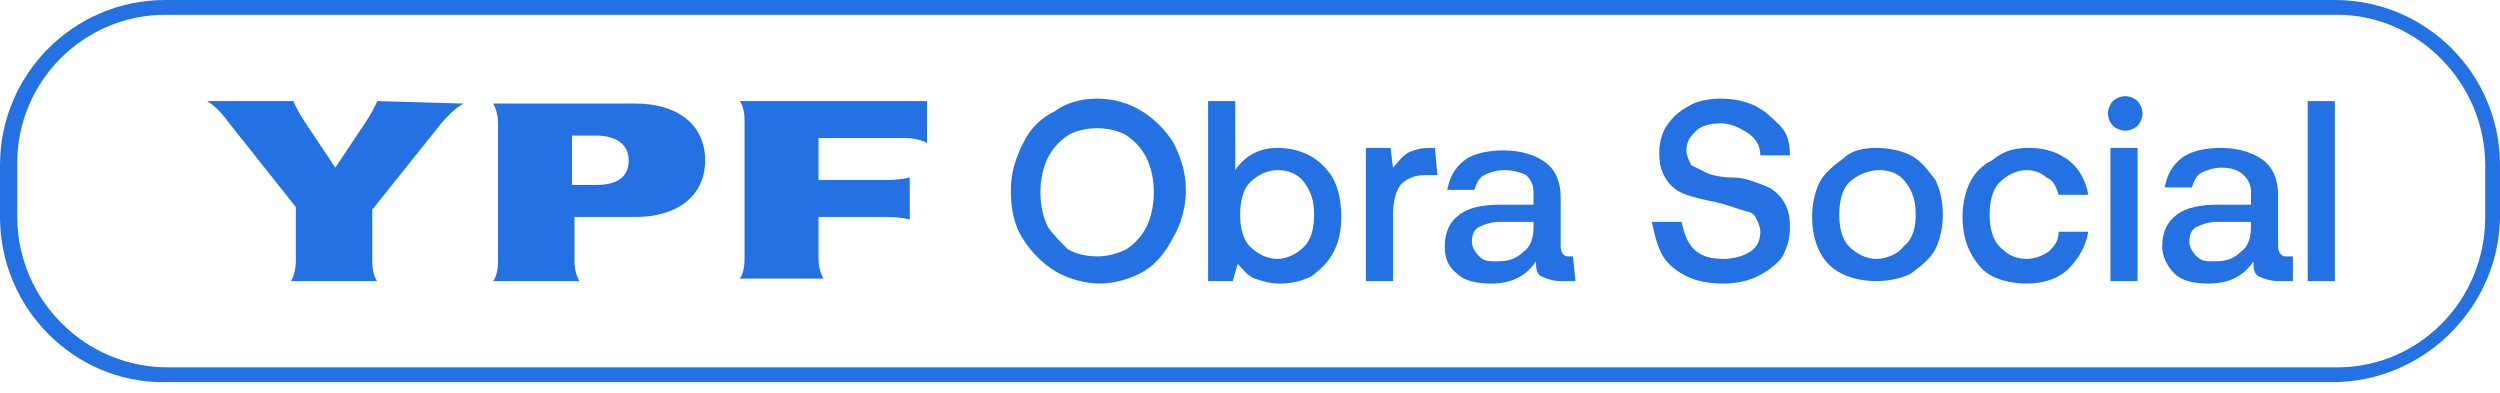 <svg width="140" height="22" viewBox="0 0 140 22" fill="none" xmlns="http://www.w3.org/2000/svg">
<path d="M25.956 5.799C25.956 5.799 25.404 6.075 24.714 6.903L20.848 11.736V14.635C20.848 15.463 21.124 15.74 21.124 15.74H16.292C16.292 15.74 16.568 15.325 16.568 14.635V11.598L12.84 6.903C12.15 5.937 11.598 5.661 11.598 5.661H16.43C16.43 5.661 16.568 6.075 17.12 6.903L18.777 9.389L20.434 6.903C20.986 6.075 21.124 5.661 21.124 5.661L25.956 5.799Z" fill="#2371E2"/>
<path d="M130.611 21.4H9.112C4.142 21.4 0 17.258 0 12.15V9.25C0 4.142 4.142 0 9.25 0H130.749C135.858 0 140 4.142 140 9.25V12.288C139.862 17.258 135.72 21.4 130.611 21.4ZM9.25 0.828C4.694 0.828 0.966 4.556 0.966 9.112V12.15C0.966 16.706 4.694 20.572 9.389 20.572H130.888C135.444 20.572 139.172 16.844 139.172 12.15V9.25C139.172 4.694 135.444 0.828 130.888 0.828H9.25Z" fill="#2371E2"/>
<path d="M64.063 15.187C63.373 15.602 62.406 15.878 61.578 15.878C60.749 15.878 59.783 15.602 59.093 15.187C58.402 14.773 57.712 14.083 57.298 13.393C56.745 12.564 56.608 11.598 56.608 10.631C56.608 9.665 56.884 8.836 57.298 8.008C57.712 7.18 58.264 6.627 59.093 6.213C59.645 5.799 60.473 5.523 61.44 5.523C62.406 5.523 63.235 5.799 63.925 6.213C64.615 6.627 65.306 7.318 65.72 8.008C66.134 8.836 66.41 9.665 66.41 10.631C66.41 11.598 66.134 12.564 65.72 13.255C65.306 14.083 64.753 14.773 64.063 15.187ZM59.783 13.945C60.197 14.221 60.888 14.359 61.44 14.359C61.992 14.359 62.544 14.221 63.097 13.945C63.511 13.669 63.925 13.255 64.201 12.702C64.477 12.15 64.615 11.46 64.615 10.769C64.615 10.079 64.477 9.389 64.201 8.836C63.925 8.284 63.511 7.87 63.097 7.594C62.682 7.318 61.992 7.18 61.44 7.18C60.888 7.18 60.197 7.318 59.783 7.594C59.369 7.87 58.955 8.284 58.678 8.836C58.402 9.389 58.264 10.079 58.264 10.769C58.264 11.46 58.402 12.15 58.678 12.702C58.955 13.116 59.369 13.531 59.783 13.945Z" fill="#2371E2"/>
<path d="M74.694 10.079C74.97 10.631 75.109 11.322 75.109 12.15C75.109 12.978 74.97 13.531 74.694 14.083C74.418 14.635 74.004 15.049 73.452 15.463C72.899 15.74 72.347 15.878 71.657 15.878C71.105 15.878 70.69 15.74 70.276 15.602C69.862 15.463 69.586 15.049 69.31 14.773L69.034 15.74H67.653V5.661H69.172V9.527C69.724 8.698 70.552 8.284 71.519 8.284C72.209 8.284 72.761 8.422 73.314 8.698C73.866 8.974 74.418 9.527 74.694 10.079ZM73.59 12.012C73.59 11.322 73.452 10.769 73.037 10.217C72.623 9.665 72.071 9.527 71.519 9.527C70.966 9.527 70.414 9.803 70 10.217C69.586 10.631 69.448 11.322 69.448 12.012C69.448 12.702 69.586 13.393 70 13.807C70.414 14.221 70.966 14.497 71.519 14.497C72.071 14.497 72.623 14.221 73.037 13.807C73.452 13.393 73.59 12.702 73.59 12.012Z" fill="#2371E2"/>
<path d="M80.493 9.803H79.803C79.112 9.803 78.698 10.079 78.422 10.355C78.146 10.769 78.008 11.322 78.008 12.012V15.74H76.489V8.284H77.87L78.008 9.389C78.284 9.112 78.422 8.836 78.836 8.56C79.112 8.422 79.526 8.284 80.079 8.284H80.355L80.493 9.803Z" fill="#2371E2"/>
<path d="M88.225 15.74H87.397C86.982 15.74 86.568 15.601 86.292 15.463C86.016 15.325 86.016 14.911 86.016 14.635C85.464 15.463 84.635 15.878 83.531 15.878C82.702 15.878 82.012 15.74 81.598 15.325C81.046 14.911 80.907 14.359 80.907 13.807C80.907 12.978 81.183 12.426 81.736 12.012C82.288 11.598 83.117 11.46 84.083 11.46H85.878V10.769C85.878 10.355 85.74 10.079 85.464 9.803C85.188 9.665 84.773 9.527 84.221 9.527C83.807 9.527 83.393 9.665 83.117 9.803C82.84 9.941 82.702 10.217 82.564 10.631H81.046C81.183 9.941 81.46 9.388 82.012 8.974C82.564 8.56 83.393 8.422 84.221 8.422C85.188 8.422 86.016 8.698 86.568 9.112C87.12 9.527 87.397 10.217 87.397 11.045V13.807C87.397 14.083 87.535 14.359 87.811 14.359H88.087L88.225 15.74ZM83.945 12.426C83.531 12.426 83.117 12.564 82.84 12.702C82.564 12.84 82.426 13.116 82.426 13.53C82.426 13.807 82.564 14.083 82.84 14.359C83.117 14.635 83.393 14.635 83.807 14.635C84.497 14.635 84.911 14.497 85.326 14.083C85.74 13.807 85.878 13.254 85.878 12.702V12.426H83.945Z" fill="#2371E2"/>
<path d="M94.852 13.945C95.266 14.359 95.819 14.497 96.509 14.497C97.061 14.497 97.613 14.359 98.028 14.083C98.442 13.807 98.58 13.393 98.58 12.978C98.58 12.702 98.442 12.426 98.304 12.15C98.166 11.874 97.89 11.874 97.475 11.736C97.061 11.598 96.647 11.46 96.095 11.322C95.404 11.184 94.852 11.045 94.438 10.907C94.024 10.769 93.609 10.493 93.333 10.079C93.057 9.665 92.919 9.251 92.919 8.56C92.919 8.008 93.057 7.456 93.333 7.041C93.609 6.627 94.024 6.213 94.576 5.937C94.99 5.661 95.68 5.523 96.371 5.523C97.061 5.523 97.751 5.661 98.304 5.937C98.856 6.213 99.27 6.627 99.684 7.041C100.099 7.456 100.237 8.008 100.237 8.698H98.58C98.58 8.146 98.304 7.732 97.89 7.456C97.475 7.18 96.923 6.903 96.371 6.903C95.819 6.903 95.266 7.041 94.99 7.318C94.714 7.594 94.438 7.87 94.438 8.422C94.438 8.698 94.576 8.974 94.714 9.251C94.99 9.389 95.266 9.527 95.542 9.665C95.819 9.803 96.371 9.941 97.061 9.941C97.751 9.941 98.304 10.217 98.718 10.355C99.132 10.493 99.546 10.769 99.823 11.184C100.099 11.598 100.237 12.012 100.237 12.702C100.237 13.393 100.099 13.807 99.823 14.359C99.546 14.773 98.994 15.187 98.442 15.463C97.89 15.74 97.199 15.878 96.509 15.878C95.68 15.878 94.99 15.74 94.438 15.463C93.886 15.187 93.333 14.773 93.057 14.221C92.781 13.669 92.643 13.116 92.505 12.426H94.162C94.3 12.978 94.438 13.531 94.852 13.945Z" fill="#2371E2"/>
<path d="M101.894 14.083C101.617 13.531 101.479 12.84 101.479 12.15C101.479 11.46 101.617 10.769 101.894 10.217C102.17 9.665 102.722 9.251 103.274 8.836C103.688 8.422 104.379 8.284 105.069 8.284C105.759 8.284 106.45 8.422 107.002 8.698C107.554 8.974 107.968 9.527 108.383 10.079C108.659 10.631 108.797 11.322 108.797 12.012C108.797 12.702 108.659 13.393 108.383 13.945C108.107 14.497 107.554 14.911 107.002 15.325C106.45 15.602 105.759 15.74 105.069 15.74C104.379 15.74 103.688 15.602 103.136 15.325C102.584 15.049 102.17 14.635 101.894 14.083ZM107.278 12.012C107.278 11.322 107.14 10.769 106.726 10.217C106.312 9.665 105.759 9.527 105.207 9.527C104.655 9.527 103.965 9.803 103.55 10.217C103.136 10.631 102.998 11.322 102.998 12.012C102.998 12.702 103.136 13.393 103.55 13.807C103.965 14.221 104.517 14.497 105.069 14.497C105.621 14.497 106.312 14.221 106.588 13.807C107.14 13.393 107.278 12.702 107.278 12.012Z" fill="#2371E2"/>
<path d="M113.491 15.878C112.801 15.878 112.111 15.74 111.558 15.463C111.006 15.187 110.592 14.635 110.316 14.083C110.04 13.531 109.901 12.84 109.901 12.15C109.901 11.46 110.04 10.769 110.316 10.217C110.592 9.665 111.006 9.251 111.558 8.974C112.249 8.422 112.801 8.284 113.629 8.284C114.596 8.284 115.286 8.56 115.838 8.974C116.391 9.389 116.805 10.079 116.943 10.907H115.286C115.148 10.493 115.01 10.079 114.596 9.941C114.32 9.665 113.905 9.527 113.491 9.527C112.939 9.527 112.387 9.803 111.972 10.217C111.558 10.631 111.42 11.322 111.42 12.012C111.42 12.702 111.558 13.393 111.972 13.807C112.387 14.221 112.801 14.497 113.491 14.497C113.905 14.497 114.32 14.359 114.734 14.083C115.01 13.807 115.286 13.531 115.286 12.978H116.943C116.805 13.807 116.391 14.497 115.838 15.049C115.286 15.602 114.458 15.878 113.491 15.878Z" fill="#2371E2"/>
<path d="M119.98 6.351C119.98 6.627 119.842 6.903 119.704 7.041C119.566 7.18 119.29 7.318 119.014 7.318C118.738 7.318 118.462 7.18 118.323 7.041C118.185 6.903 118.047 6.627 118.047 6.351C118.047 6.075 118.185 5.799 118.323 5.661C118.462 5.523 118.738 5.385 119.014 5.385C119.29 5.385 119.566 5.523 119.704 5.661C119.842 5.799 119.98 6.075 119.98 6.351ZM119.704 15.74H118.185V8.284H119.704V15.74Z" fill="#2371E2"/>
<path d="M128.402 15.74H127.574C127.16 15.74 126.745 15.602 126.469 15.463C126.193 15.325 126.193 14.911 126.193 14.635C125.641 15.463 124.813 15.878 123.708 15.878C122.88 15.878 122.189 15.74 121.775 15.325C121.361 14.911 121.085 14.359 121.085 13.807C121.085 12.978 121.361 12.426 121.913 12.012C122.465 11.598 123.294 11.46 124.26 11.46H126.055V10.769C126.055 10.355 125.917 10.079 125.641 9.803C125.365 9.527 124.951 9.389 124.398 9.389C123.984 9.389 123.57 9.527 123.294 9.665C123.018 9.803 122.88 10.079 122.742 10.493H121.223C121.361 9.803 121.637 9.251 122.189 8.836C122.742 8.422 123.57 8.284 124.398 8.284C125.365 8.284 126.193 8.56 126.745 8.974C127.298 9.389 127.574 10.079 127.574 10.907V13.807C127.574 14.083 127.712 14.359 127.988 14.359H128.402V15.74ZM124.122 12.426C123.708 12.426 123.294 12.564 123.018 12.702C122.742 12.84 122.603 13.116 122.603 13.531C122.603 13.807 122.742 14.083 123.018 14.359C123.294 14.635 123.57 14.635 123.984 14.635C124.674 14.635 125.089 14.497 125.503 14.083C125.917 13.807 126.055 13.255 126.055 12.702V12.426H124.122Z" fill="#2371E2"/>
<path d="M130.75 5.661H129.231V15.74H130.75V5.661Z" fill="#2371E2"/>
<path d="M35.621 5.799H27.613C27.613 5.799 27.89 6.213 27.89 6.903V14.635C27.89 15.463 27.613 15.739 27.613 15.739H32.446C32.446 15.739 32.17 15.325 32.17 14.635V12.15H35.621C37.83 12.15 39.487 11.045 39.487 8.974C39.487 6.903 37.83 5.799 35.621 5.799ZM33.412 10.355H32.032V7.594H33.412C34.379 7.594 35.207 8.008 35.207 8.974C35.207 9.941 34.517 10.355 33.412 10.355Z" fill="#2371E2"/>
<path d="M51.913 8.008C51.913 8.008 51.499 7.732 50.671 7.732H45.838V10.079H49.704C50.395 10.079 50.947 9.941 50.947 9.941V12.288C50.947 12.288 50.395 12.15 49.704 12.15H45.838V14.497C45.838 15.187 46.114 15.602 46.114 15.602H41.42C41.42 15.602 41.696 15.325 41.696 14.497V6.765C41.696 5.937 41.42 5.661 41.42 5.661H51.913C51.913 5.799 51.913 8.008 51.913 8.008Z" fill="#2371E2"/>
</svg>

